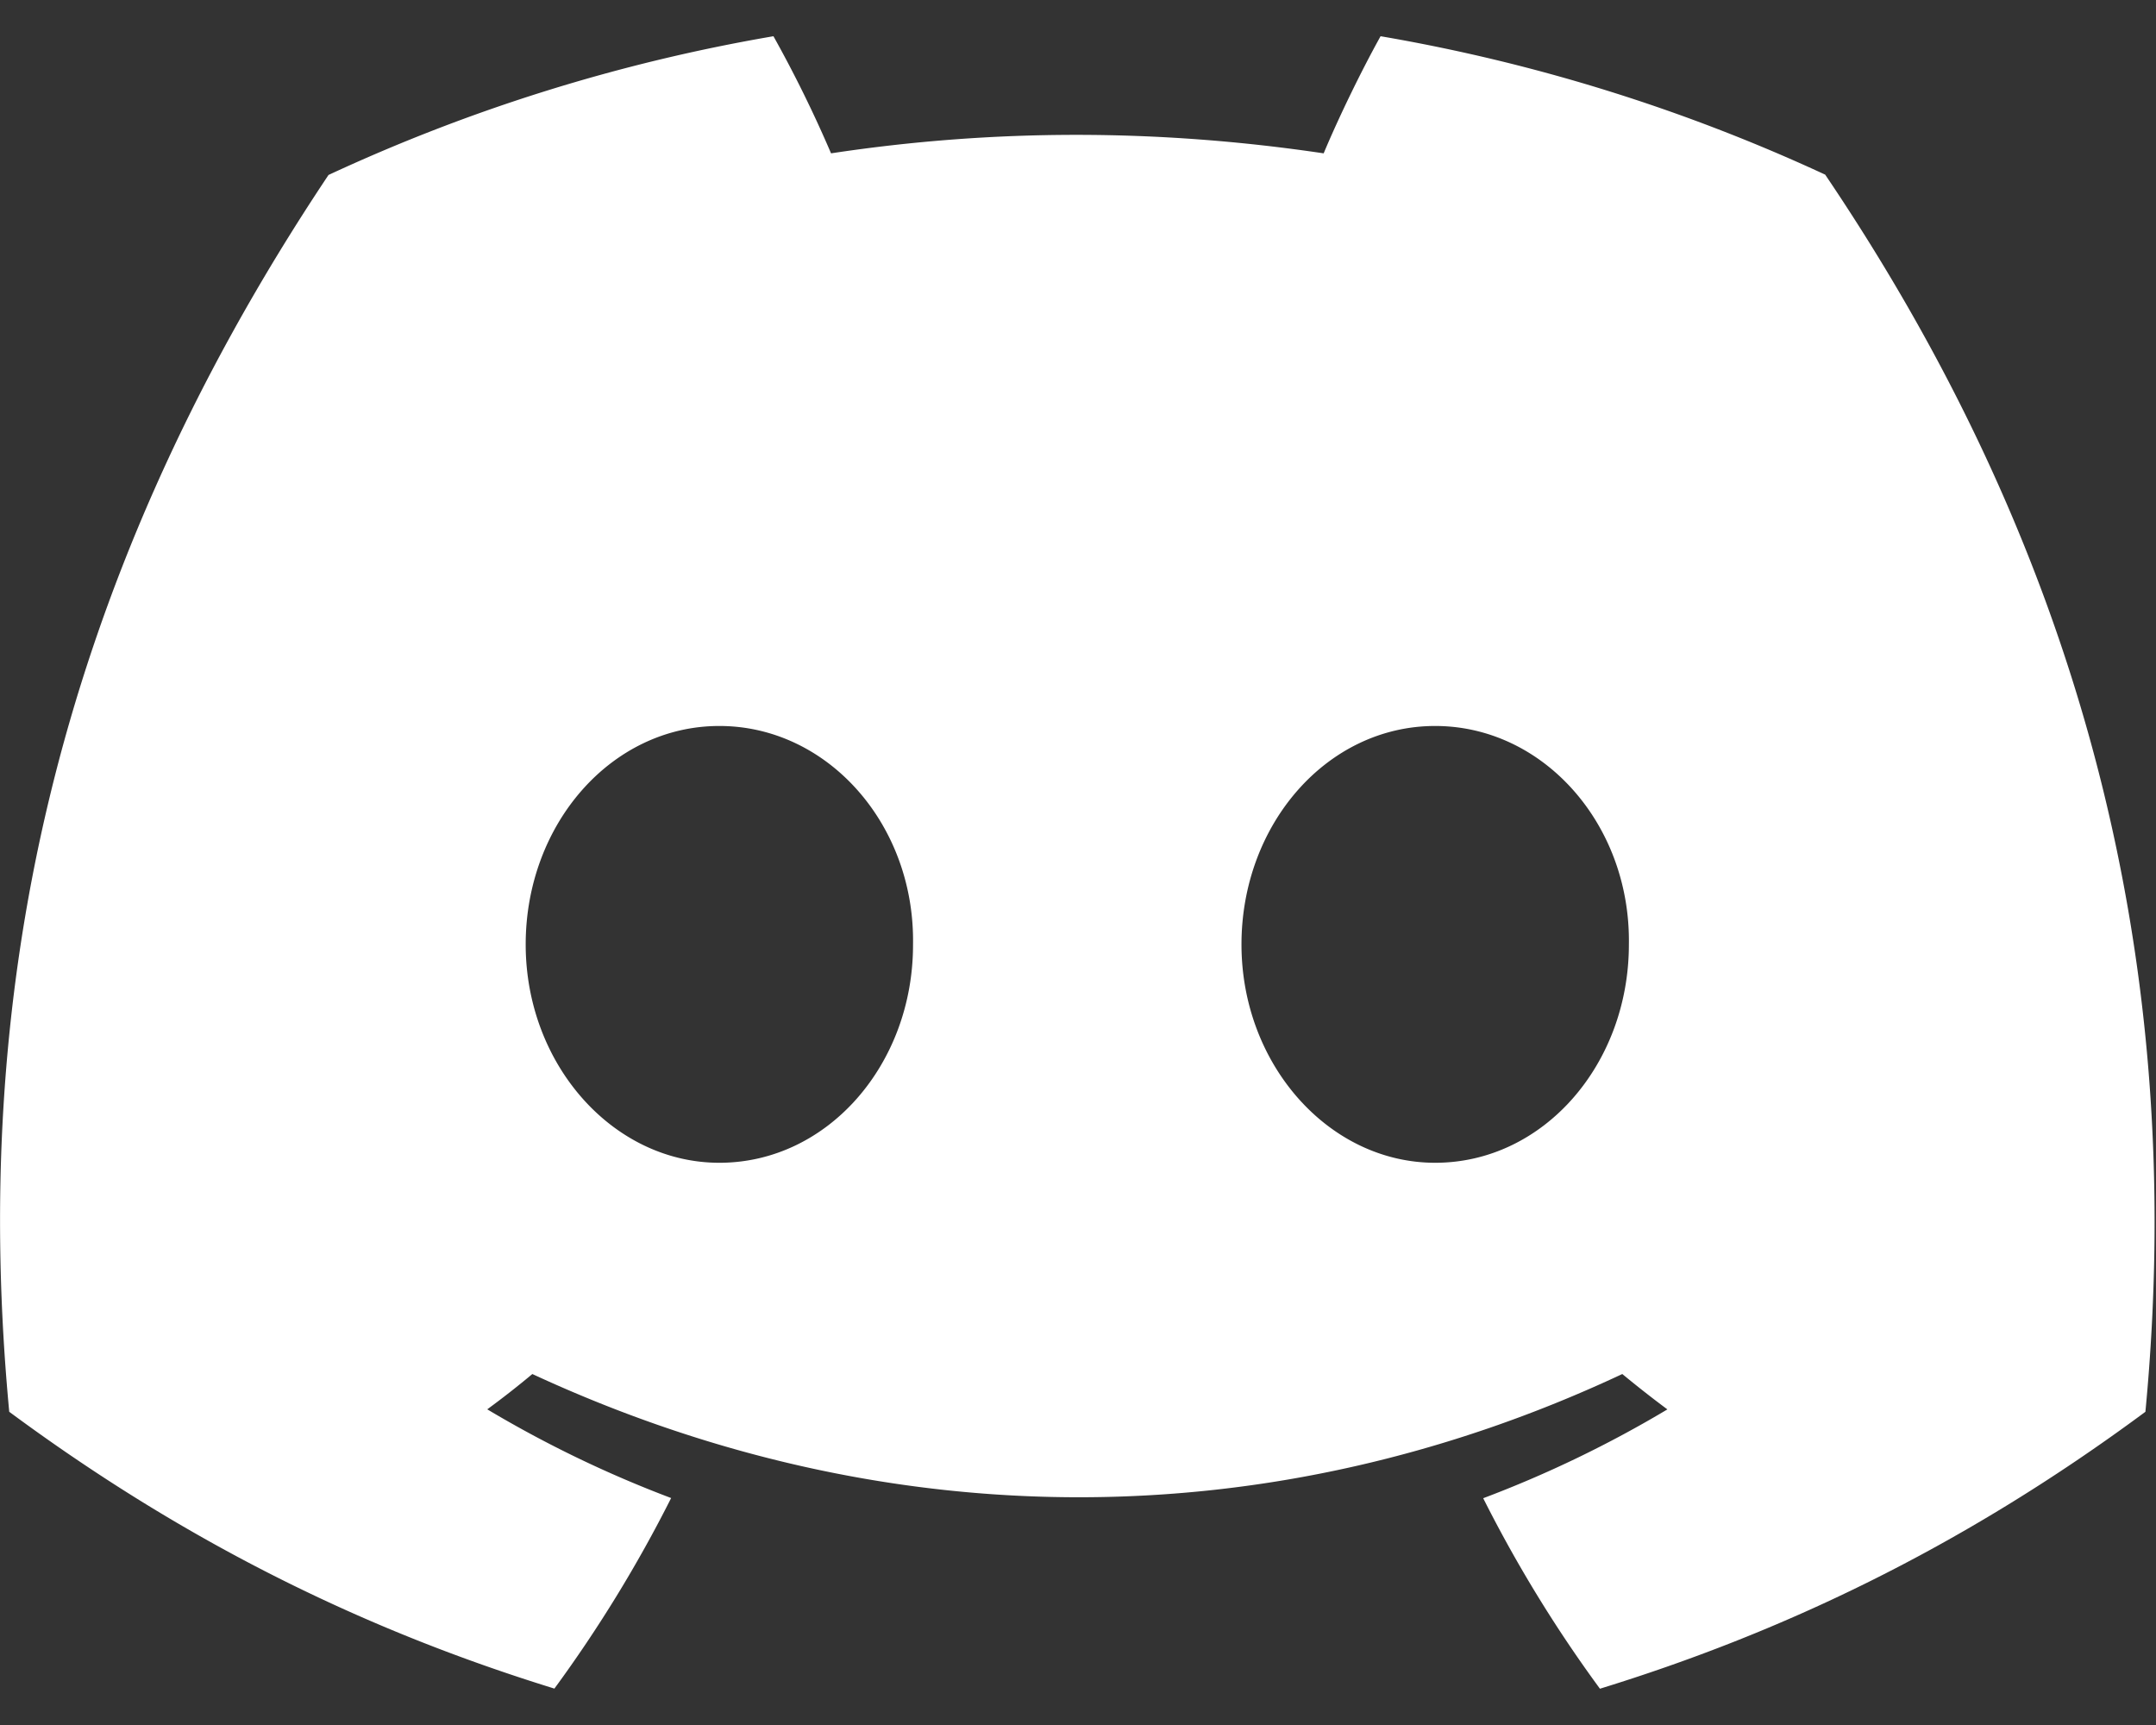 <svg xmlns="http://www.w3.org/2000/svg" width="35" height="28" fill="none"><rect width="100%" height="100%" fill="#333333" stroke="none"/><path fill="#fff" d="M29.628 2.834A28.679 28.679 0 0 0 22.412.588c-.31.557-.674 1.305-.924 1.901-2.69-.4-5.356-.4-7.997 0a20.24 20.24 0 0 0-.935-1.901A28.584 28.584 0 0 0 5.333 2.84C.767 9.677-.47 16.343.15 22.916c3.028 2.24 5.964 3.602 8.85 4.493a21.774 21.774 0 0 0 1.895-3.093 18.712 18.712 0 0 1-2.985-1.44c.25-.183.495-.375.732-.573 5.755 2.667 12.008 2.667 17.694 0 .24.198.484.39.732.574a18.653 18.653 0 0 1-2.99 1.442 21.67 21.67 0 0 0 1.895 3.092c2.889-.89 5.827-2.252 8.855-4.495.727-7.62-1.24-14.225-5.199-20.082Zm-17.95 16.04c-1.728 0-3.144-1.598-3.144-3.544s1.386-3.546 3.144-3.546c1.758 0 3.175 1.598 3.144 3.546.003 1.946-1.386 3.544-3.144 3.544Zm11.62 0c-1.727 0-3.144-1.598-3.144-3.544s1.386-3.546 3.144-3.546c1.758 0 3.175 1.598 3.145 3.546 0 1.946-1.387 3.544-3.145 3.544Z"/></svg>